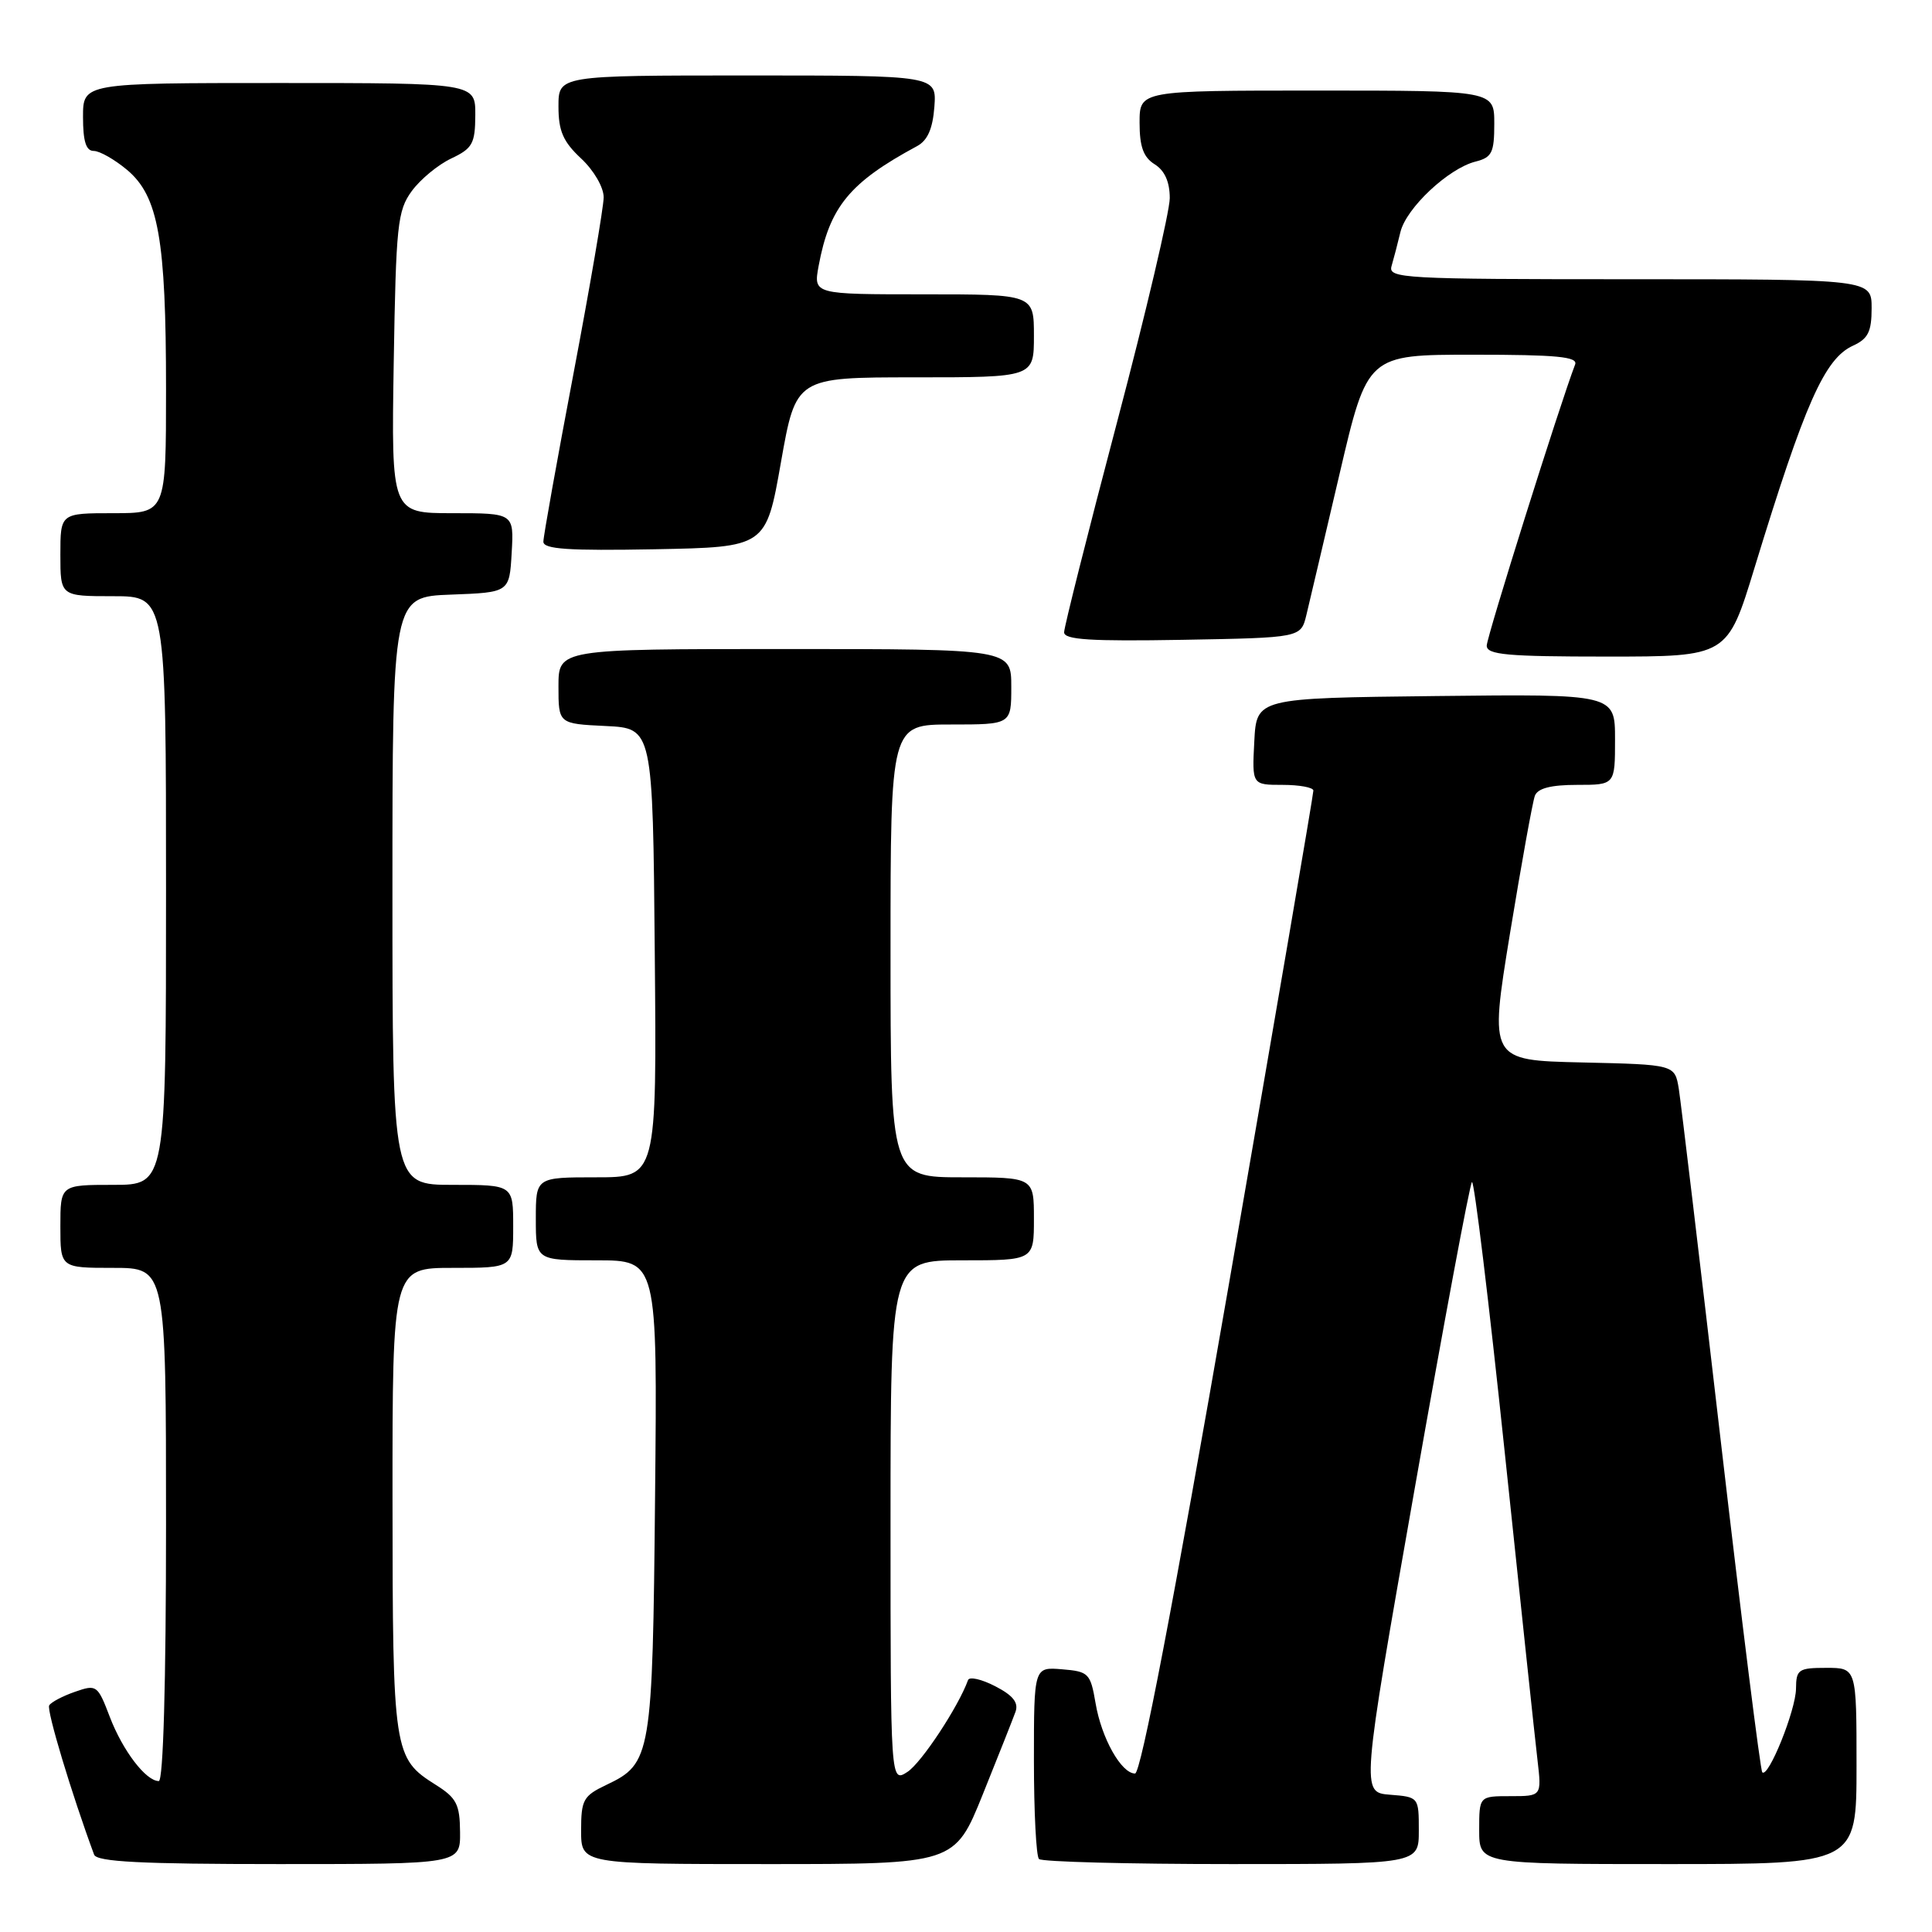 <?xml version="1.0" encoding="UTF-8" standalone="no"?>
<!DOCTYPE svg PUBLIC "-//W3C//DTD SVG 1.1//EN" "http://www.w3.org/Graphics/SVG/1.1/DTD/svg11.dtd" >
<svg xmlns="http://www.w3.org/2000/svg" xmlns:xlink="http://www.w3.org/1999/xlink" version="1.1" viewBox="0 0 256 256">
 <g >
 <path fill="currentColor"
d=" M 60.96 242.75 C 60.93 239.08 60.49 238.23 57.74 236.50 C 52.14 232.97 52.03 232.28 52.01 198.75 C 52.00 168.00 52.00 168.00 60.00 168.00 C 68.00 168.00 68.00 168.00 68.00 162.50 C 68.00 157.00 68.00 157.00 60.00 157.00 C 52.00 157.00 52.00 157.00 52.00 118.04 C 52.00 79.08 52.00 79.08 59.75 78.79 C 67.50 78.50 67.50 78.50 67.80 73.25 C 68.10 68.00 68.10 68.00 59.98 68.00 C 51.85 68.00 51.85 68.00 52.17 48.07 C 52.47 29.81 52.67 27.90 54.56 25.32 C 55.69 23.77 58.05 21.82 59.79 21.00 C 62.61 19.67 62.96 19.03 62.98 15.25 C 63.00 11.00 63.00 11.00 37.00 11.00 C 11.00 11.00 11.00 11.00 11.00 15.50 C 11.00 18.73 11.40 20.00 12.42 20.00 C 13.21 20.00 15.20 21.14 16.85 22.52 C 20.99 26.01 22.00 31.69 22.00 51.55 C 22.00 68.00 22.00 68.00 15.00 68.00 C 8.00 68.00 8.00 68.00 8.00 73.50 C 8.00 79.00 8.00 79.00 15.00 79.00 C 22.00 79.00 22.00 79.00 22.00 118.00 C 22.00 157.00 22.00 157.00 15.00 157.00 C 8.00 157.00 8.00 157.00 8.00 162.50 C 8.00 168.00 8.00 168.00 15.00 168.00 C 22.00 168.00 22.00 168.00 22.00 202.00 C 22.00 223.08 21.63 236.00 21.04 236.00 C 19.33 236.00 16.26 231.97 14.55 227.50 C 12.94 223.28 12.80 223.17 9.94 224.17 C 8.32 224.73 6.78 225.54 6.52 225.97 C 6.14 226.58 9.49 237.70 12.47 245.75 C 12.83 246.70 18.66 247.00 36.97 247.00 C 61.00 247.00 61.00 247.00 60.96 242.75 Z  M 130.23 237.75 C 132.28 232.66 134.23 227.74 134.56 226.82 C 134.99 225.61 134.23 224.65 131.88 223.44 C 130.07 222.50 128.44 222.13 128.27 222.62 C 126.99 226.16 122.10 233.57 120.25 234.78 C 118.00 236.24 118.00 236.24 118.00 201.62 C 118.00 167.00 118.00 167.00 127.50 167.00 C 137.00 167.00 137.00 167.00 137.00 161.50 C 137.00 156.00 137.00 156.00 127.50 156.00 C 118.00 156.00 118.00 156.00 118.00 126.00 C 118.00 96.00 118.00 96.00 126.00 96.00 C 134.00 96.00 134.00 96.00 134.00 91.00 C 134.00 86.00 134.00 86.00 104.00 86.00 C 74.00 86.00 74.00 86.00 74.00 90.95 C 74.00 95.90 74.00 95.90 80.25 96.20 C 86.50 96.50 86.50 96.50 86.76 126.25 C 87.03 156.00 87.03 156.00 79.01 156.00 C 71.00 156.00 71.00 156.00 71.00 161.50 C 71.00 167.00 71.00 167.00 79.05 167.00 C 87.11 167.00 87.11 167.00 86.80 198.25 C 86.47 232.70 86.30 233.68 80.36 236.50 C 77.29 237.96 77.00 238.48 77.00 242.55 C 77.00 247.00 77.00 247.00 101.75 247.00 C 126.50 247.00 126.50 247.00 130.23 237.75 Z  M 188.00 242.56 C 188.00 238.13 187.99 238.11 184.18 237.81 C 180.36 237.50 180.36 237.50 187.44 197.33 C 191.33 175.24 194.75 156.92 195.04 156.63 C 195.33 156.34 197.28 172.39 199.37 192.30 C 201.46 212.21 203.42 230.64 203.73 233.25 C 204.28 238.00 204.28 238.00 200.14 238.00 C 196.00 238.00 196.00 238.00 196.00 242.50 C 196.00 247.00 196.00 247.00 221.00 247.00 C 246.00 247.00 246.00 247.00 246.00 234.00 C 246.00 221.00 246.00 221.00 242.00 221.00 C 238.31 221.00 238.00 221.21 237.98 223.75 C 237.96 226.60 234.31 235.65 233.51 234.84 C 233.26 234.59 230.79 214.84 228.01 190.94 C 225.24 167.05 222.73 146.05 222.45 144.28 C 221.92 141.06 221.92 141.06 209.63 140.78 C 197.34 140.50 197.34 140.50 200.08 123.69 C 201.60 114.44 203.08 106.23 203.38 105.44 C 203.76 104.45 205.51 104.00 208.97 104.00 C 214.00 104.00 214.00 104.00 214.00 97.98 C 214.00 91.96 214.00 91.96 190.25 92.23 C 166.50 92.50 166.50 92.50 166.20 98.25 C 165.90 104.00 165.90 104.00 169.95 104.00 C 172.18 104.00 174.01 104.34 174.03 104.75 C 174.05 105.16 169.00 134.64 162.82 170.25 C 155.45 212.69 151.17 235.00 150.40 235.00 C 148.58 235.00 145.95 230.32 145.17 225.69 C 144.49 221.72 144.26 221.48 140.73 221.19 C 137.00 220.88 137.00 220.88 137.00 233.27 C 137.00 240.09 137.30 245.97 137.67 246.33 C 138.03 246.70 149.51 247.00 163.17 247.00 C 188.00 247.00 188.00 247.00 188.00 242.56 Z  M 232.48 75.25 C 239.16 53.40 241.77 47.52 245.54 45.80 C 247.53 44.89 248.00 43.95 248.00 40.84 C 248.00 37.00 248.00 37.00 215.93 37.00 C 185.86 37.00 183.90 36.89 184.39 35.25 C 184.67 34.29 185.20 32.27 185.56 30.76 C 186.32 27.57 191.93 22.31 195.52 21.41 C 197.69 20.86 198.00 20.23 198.00 16.39 C 198.00 12.00 198.00 12.00 174.50 12.00 C 151.00 12.00 151.00 12.00 151.00 16.26 C 151.00 19.44 151.51 20.84 153.00 21.77 C 154.33 22.60 155.00 24.10 155.00 26.26 C 154.99 28.04 151.85 41.42 148.00 56.00 C 144.15 70.58 141.01 83.07 141.00 83.78 C 141.00 84.77 144.49 84.99 156.69 84.78 C 172.37 84.50 172.37 84.50 173.10 81.50 C 173.50 79.85 175.48 71.41 177.51 62.75 C 181.19 47.00 181.19 47.00 195.20 47.00 C 206.31 47.00 209.11 47.27 208.71 48.30 C 206.69 53.57 197.00 84.39 197.00 85.55 C 197.00 86.76 199.66 87.00 212.94 87.00 C 228.89 87.00 228.89 87.00 232.48 75.25 Z  M 103.48 61.25 C 105.47 50.00 105.47 50.00 121.23 50.00 C 137.00 50.00 137.00 50.00 137.00 44.50 C 137.00 39.00 137.00 39.00 122.39 39.00 C 107.78 39.00 107.78 39.00 108.47 35.25 C 109.92 27.41 112.58 24.18 121.50 19.37 C 122.91 18.62 123.59 17.06 123.81 14.15 C 124.11 10.00 124.11 10.00 99.06 10.00 C 74.00 10.00 74.00 10.00 74.00 14.10 C 74.00 17.36 74.61 18.77 77.00 21.00 C 78.70 22.59 79.99 24.82 79.99 26.15 C 79.98 27.44 78.18 37.95 75.99 49.50 C 73.80 61.05 72.00 71.07 72.00 71.78 C 72.00 72.77 75.31 72.99 86.75 72.78 C 101.50 72.50 101.50 72.50 103.48 61.25 Z "/>
</g>
</svg>